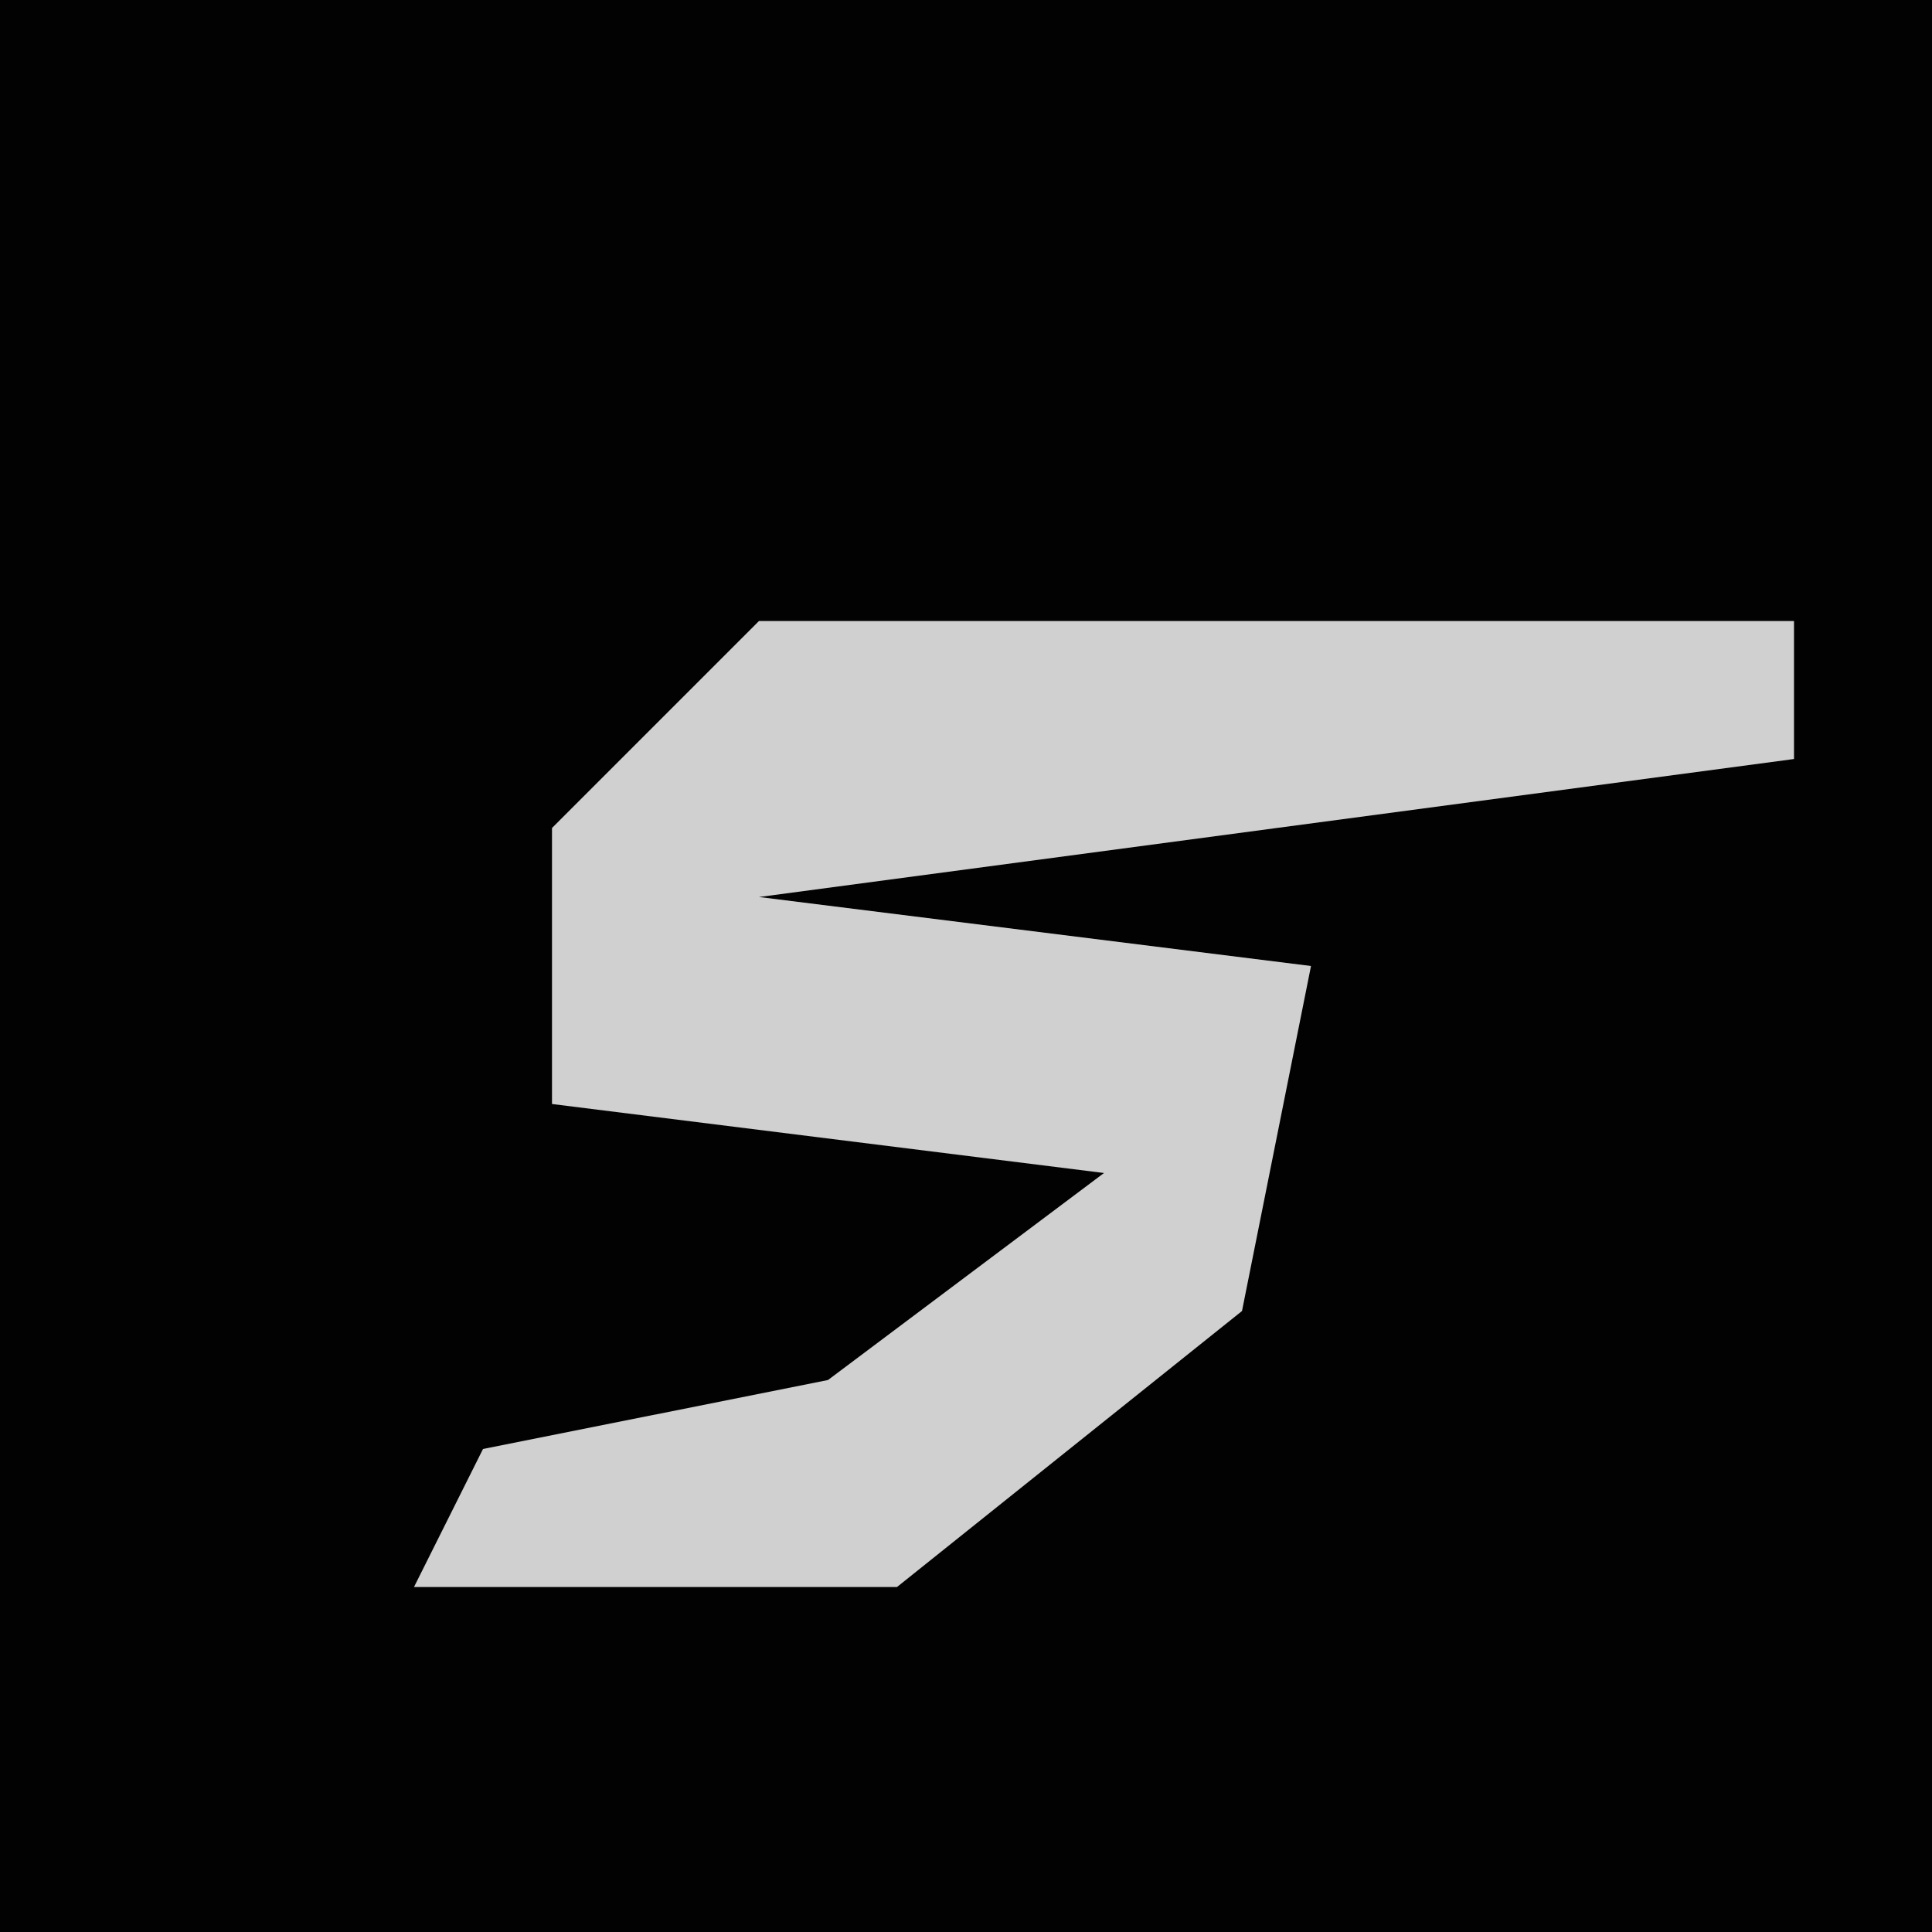 <?xml version="1.0" encoding="UTF-8"?>
<svg version="1.1" xmlns="http://www.w3.org/2000/svg" width="28" height="28">
<path d="M0,0 L28,0 L28,28 L0,28 Z " fill="#020202" transform="translate(0,0)"/>
<path d="M0,0 L15,0 L15,2 L0,4 L8,5 L7,10 L2,14 L-5,14 L-4,12 L1,11 L5,8 L-3,7 L-3,3 Z " fill="#D0D0D0" transform="translate(11,9)"/>
</svg>
